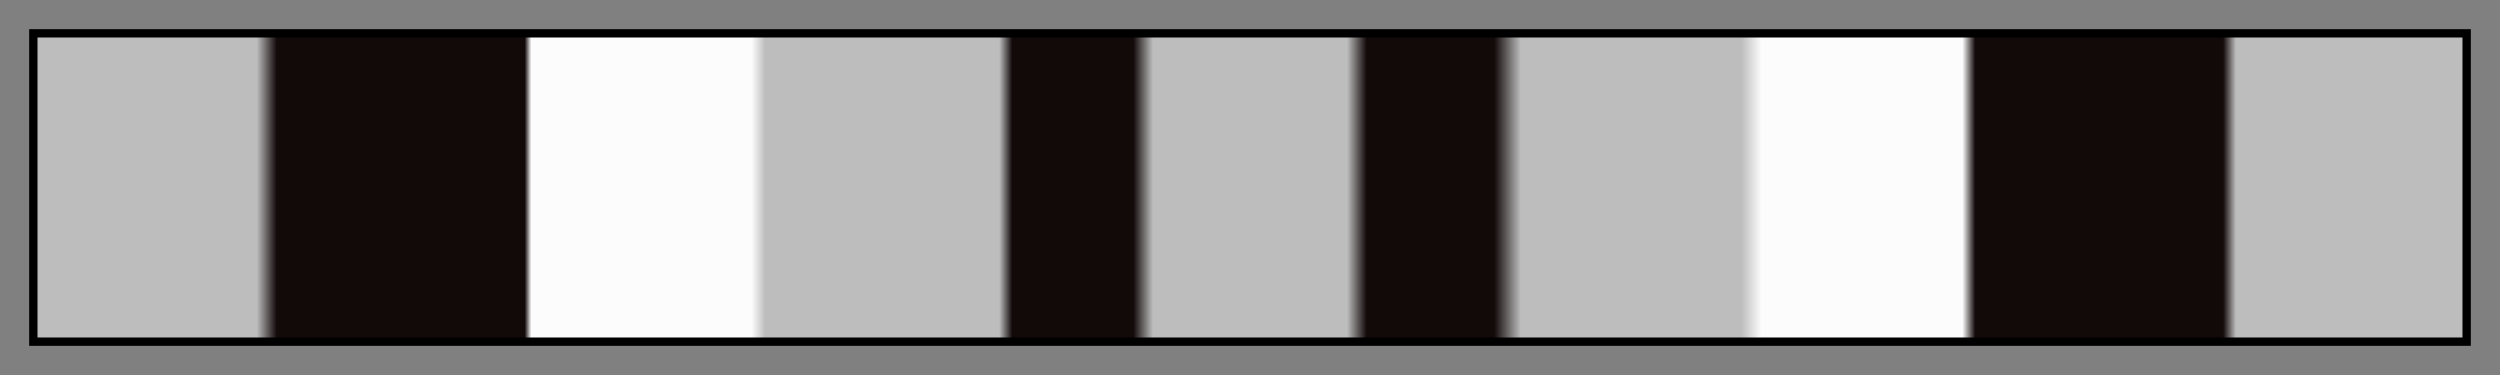 <?xml version="1.0" encoding="UTF-8"?>
<svg xmlns="http://www.w3.org/2000/svg" version="1.1" width="300px" height="45px" viewBox="0 0 300 45">
  <rect x="0" y="0" width="300" height="45" fill="#808080" stroke="none"/>
  <g>
    <defs>
      <linearGradient id="sulz-16" gradientUnits="objectBoundingBox" spreadMethod="pad" x1="0%" x2="100%" y1="0%" y2="0%">
        <stop offset="0.00%" stop-color="rgb(189, 189, 189)" stop-opacity="1"/>
        <stop offset="0.54%" stop-color="rgb(189, 189, 189)" stop-opacity="1"/>
        <stop offset="9.08%" stop-color="rgb(189, 189, 189)" stop-opacity="1"/>
        <stop offset="9.91%" stop-color="rgb(18, 9, 9)" stop-opacity="1"/>
        <stop offset="20.12%" stop-color="rgb(18, 9, 9)" stop-opacity="1"/>
        <stop offset="20.39%" stop-color="rgb(252, 252, 252)" stop-opacity="1"/>
        <stop offset="29.47%" stop-color="rgb(252, 252, 252)" stop-opacity="1"/>
        <stop offset="30.03%" stop-color="rgb(189, 189, 189)" stop-opacity="1"/>
        <stop offset="39.67%" stop-color="rgb(189, 189, 189)" stop-opacity="1"/>
        <stop offset="40.21%" stop-color="rgb(18, 9, 9)" stop-opacity="1"/>
        <stop offset="45.19%" stop-color="rgb(18, 9, 9)" stop-opacity="1"/>
        <stop offset="46.00%" stop-color="rgb(189, 189, 189)" stop-opacity="1"/>
        <stop offset="54.00%" stop-color="rgb(189, 189, 189)" stop-opacity="1"/>
        <stop offset="54.81%" stop-color="rgb(18, 9, 9)" stop-opacity="1"/>
        <stop offset="60.06%" stop-color="rgb(18, 9, 9)" stop-opacity="1"/>
        <stop offset="61.16%" stop-color="rgb(189, 189, 189)" stop-opacity="1"/>
        <stop offset="70.24%" stop-color="rgb(189, 189, 189)" stop-opacity="1"/>
        <stop offset="71.07%" stop-color="rgb(252, 252, 252)" stop-opacity="1"/>
        <stop offset="79.35%" stop-color="rgb(252, 252, 252)" stop-opacity="1"/>
        <stop offset="79.88%" stop-color="rgb(18, 9, 9)" stop-opacity="1"/>
        <stop offset="90.09%" stop-color="rgb(18, 9, 9)" stop-opacity="1"/>
        <stop offset="90.62%" stop-color="rgb(189, 189, 189)" stop-opacity="1"/>
        <stop offset="97.80%" stop-color="rgb(189, 189, 189)" stop-opacity="1"/>
        <stop offset="100.00%" stop-color="rgb(189, 189, 189)" stop-opacity="1"/>
      </linearGradient>
    </defs>
    <rect fill="url(#sulz-16)" x="4" y="4" width="292" height="37" stroke="black" stroke-width="1"/>
  </g>
</svg>
